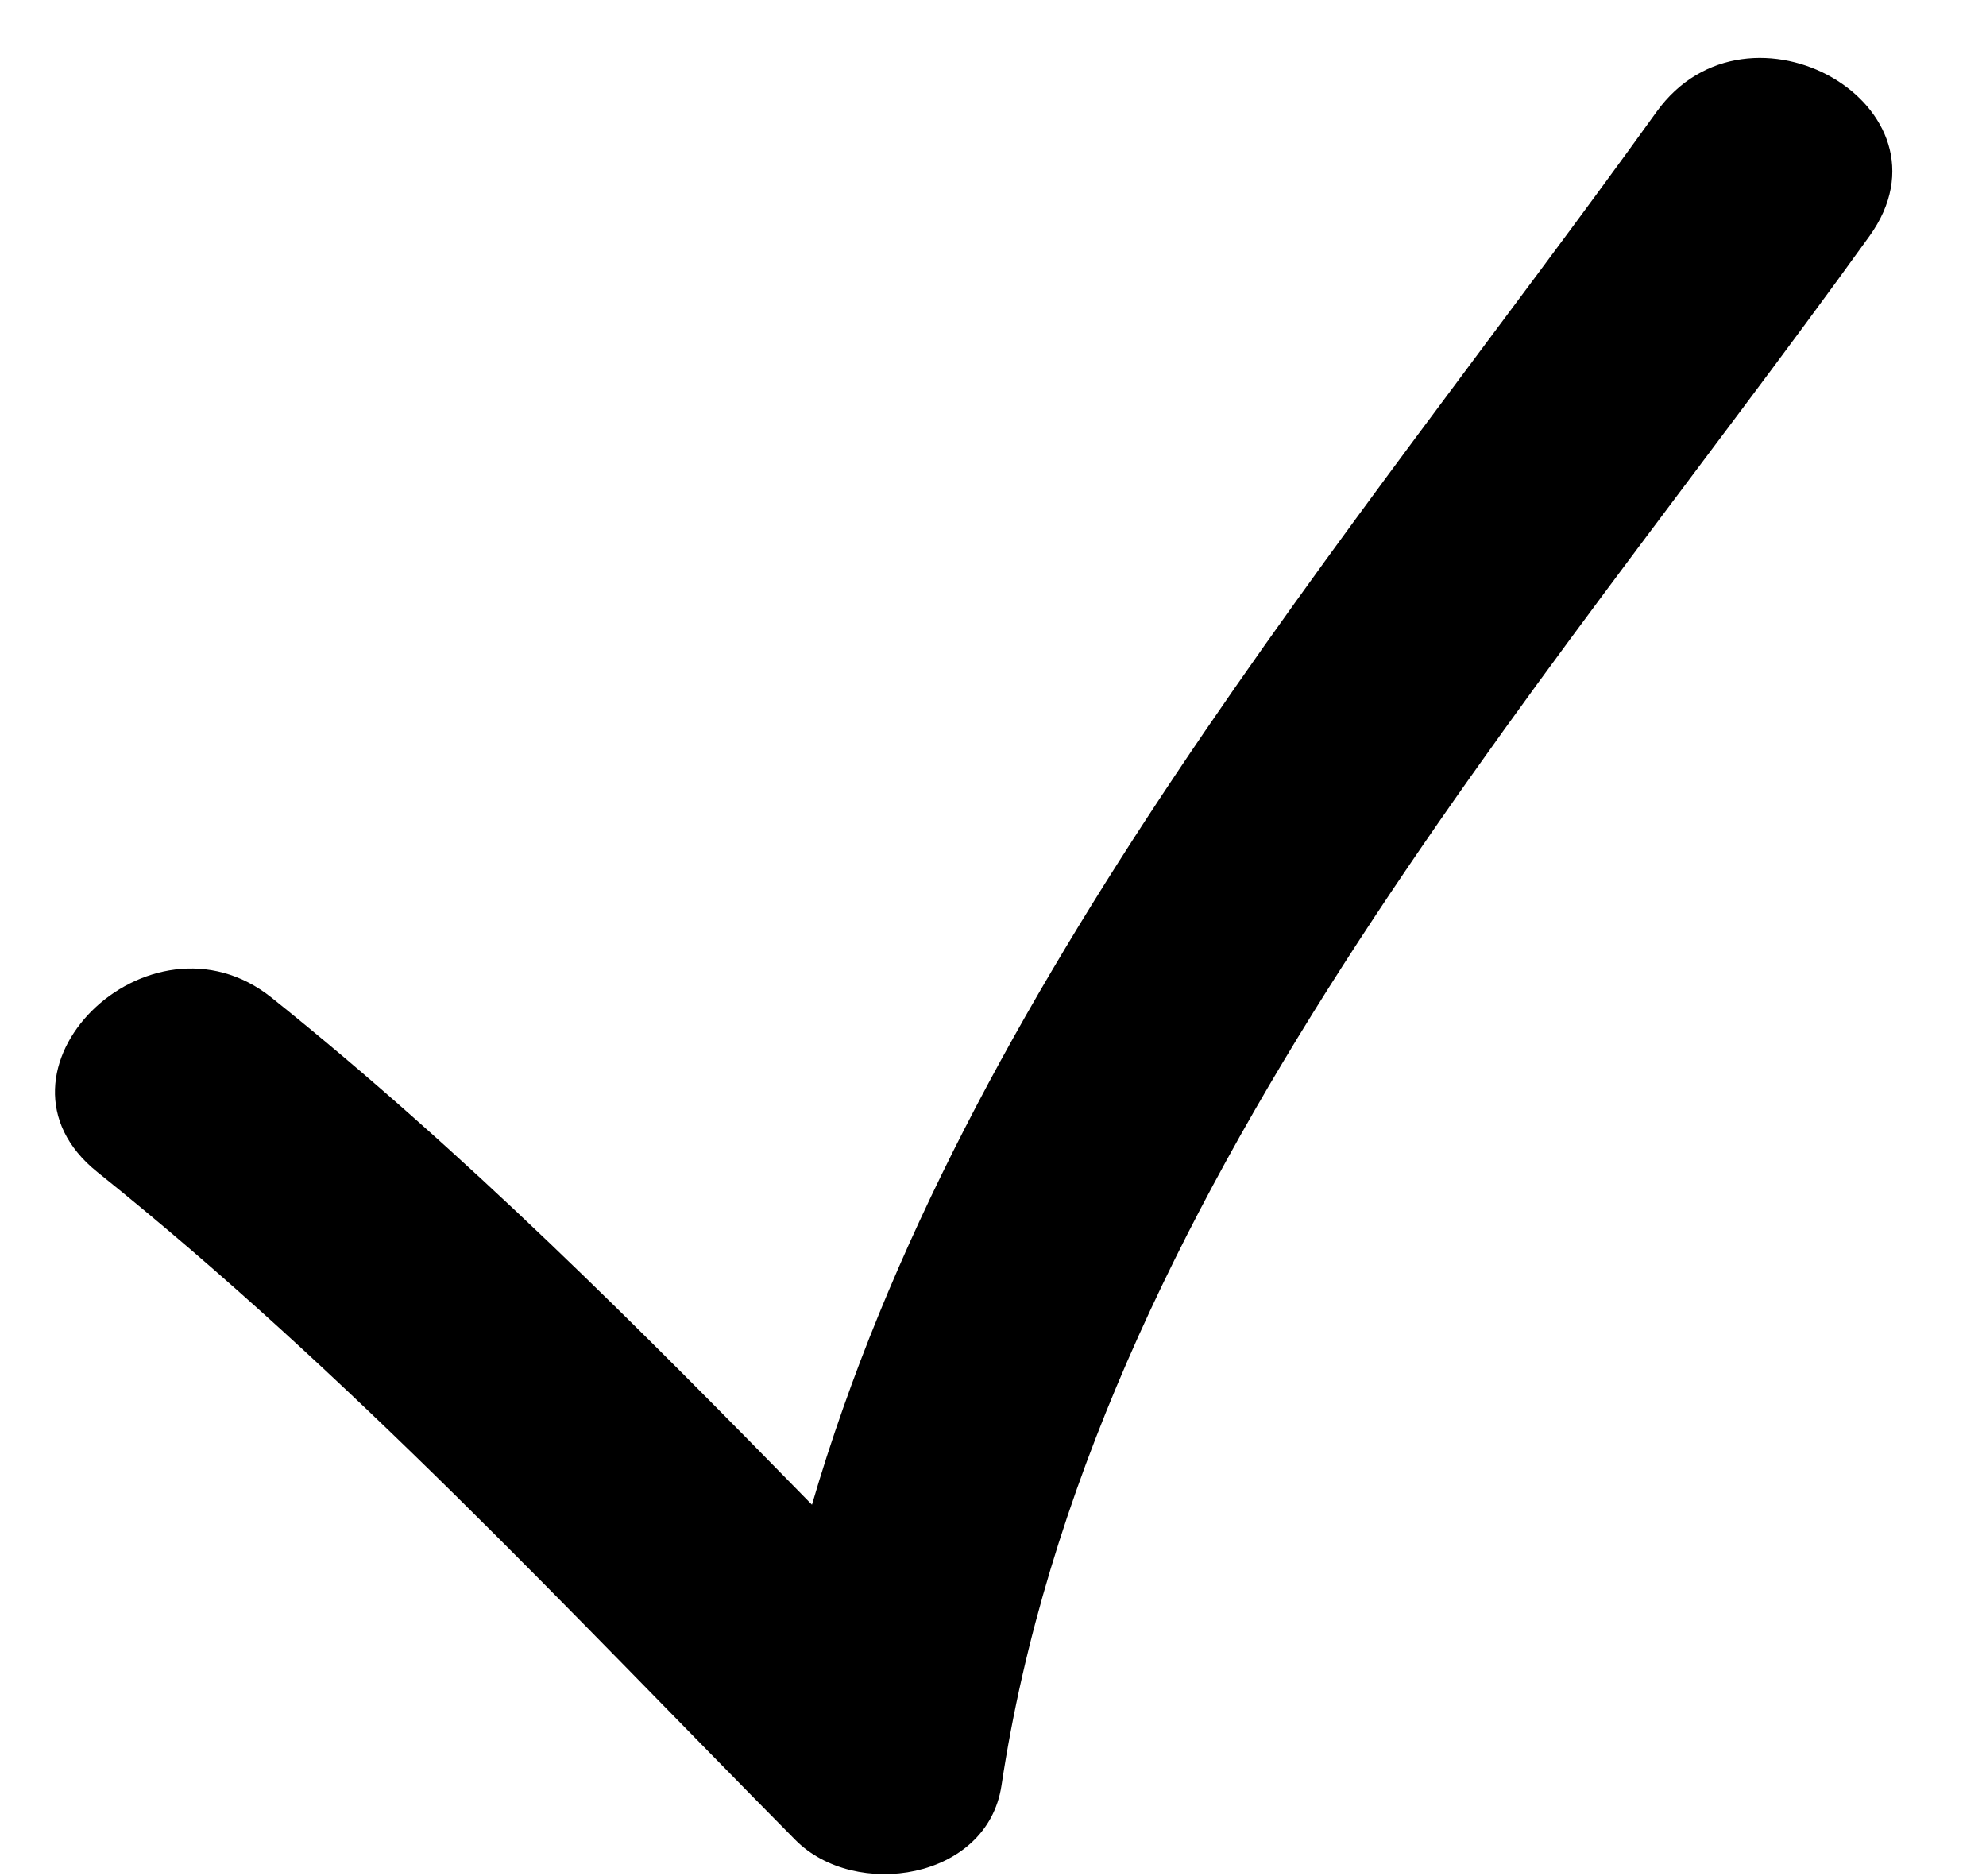  <svg xmlns="http://www.w3.org/2000/svg" width="18" height="17" viewBox="0 0 22 21" fill="none">
    <path d="M8.788 20.596C9.454 21.269 10.935 21.046 11.095 19.987C12.087 13.414 17.053 7.869 20.812 2.644C21.854 1.197 19.458 -0.179 18.429 1.252C14.995 6.026 10.666 11.05 8.973 16.843C7.038 14.865 5.095 12.906 2.924 11.168C1.55 10.067 -0.417 12.007 0.973 13.12C3.8 15.385 6.244 18.026 8.788 20.596Z" fill="currentColor"/>
    </svg>